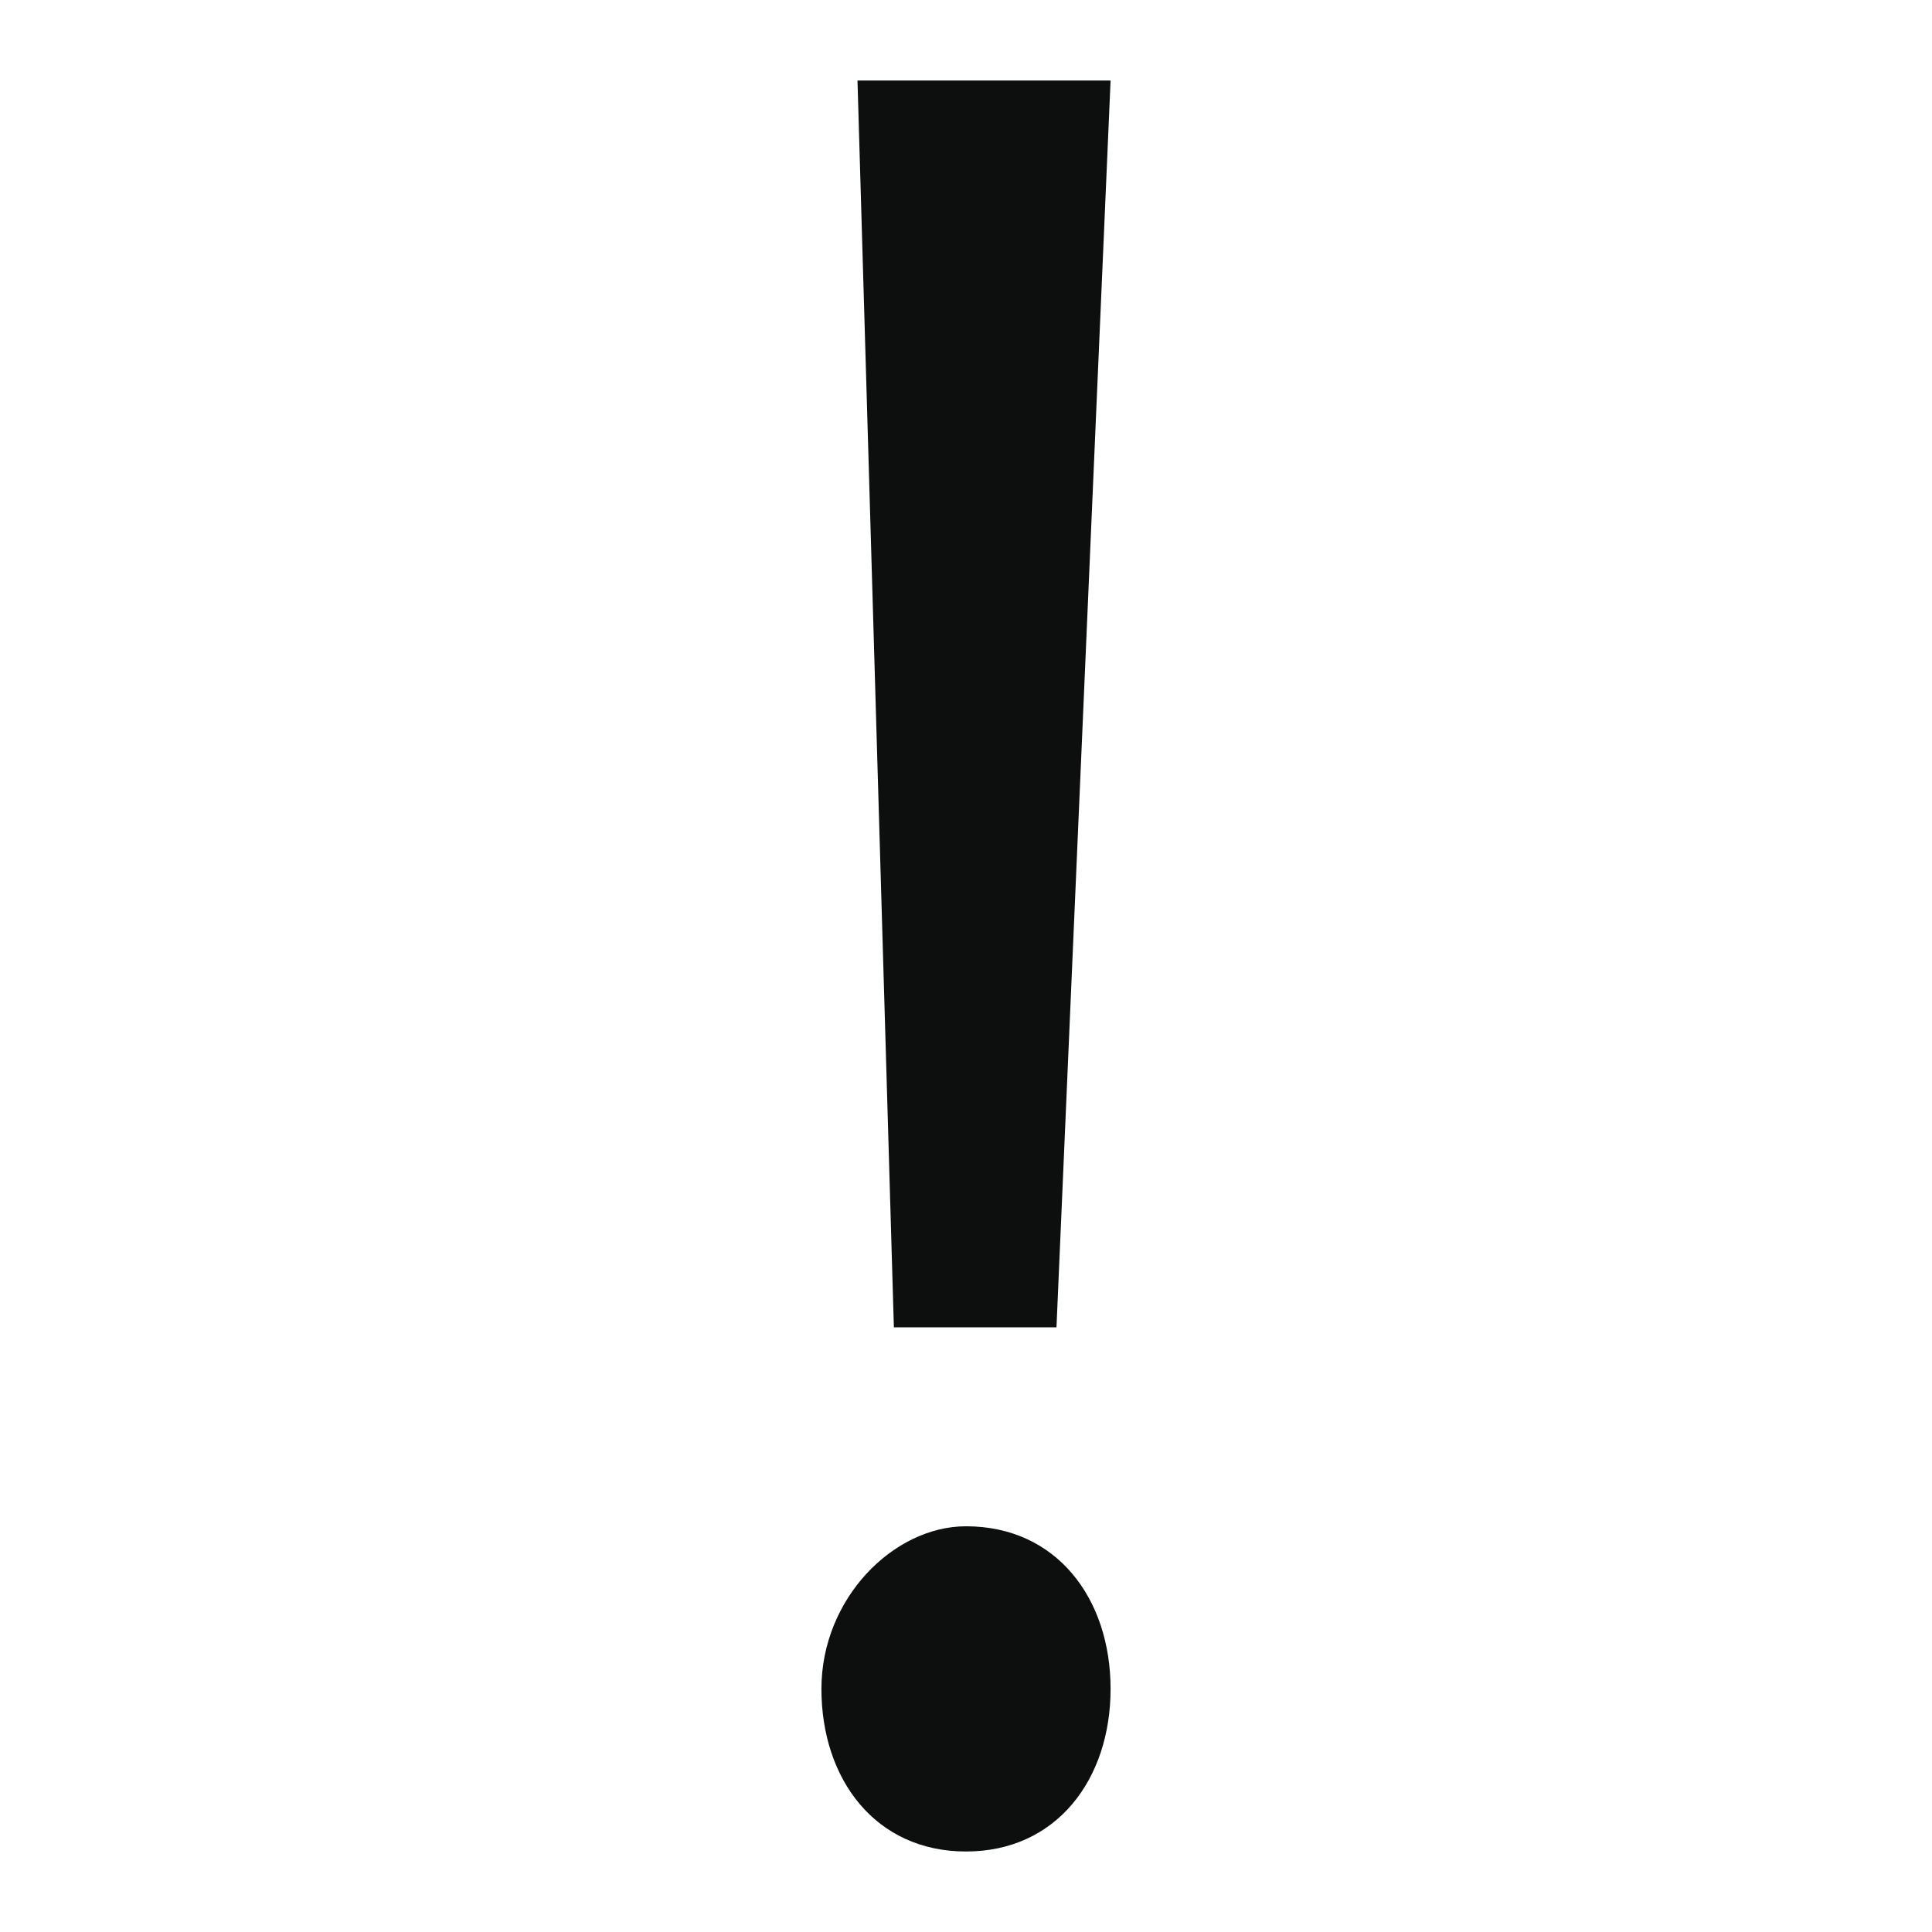 <?xml version="1.0" encoding="utf-8"?>
<!-- Generator: Adobe Illustrator 18.1.1, SVG Export Plug-In . SVG Version: 6.00 Build 0)  -->
<svg version="1.1" id="Layer_1" xmlns="http://www.w3.org/2000/svg" xmlns:xlink="http://www.w3.org/1999/xlink" x="0px" y="0px"
	 viewBox="0 0 600 600" enable-background="new 0 0 600 600" xml:space="preserve">
<g>
	<path fill="#0D0F0F" d="M255.1,524.5c0-28.1,22.4-50.5,44.9-50.5c28.1,0,44.9,22.4,44.9,50.5S328.1,575,300,575
		S255.1,552.6,255.1,524.5z M277.6,412.2L266.3,25h78.6l-16.8,387.2H277.6z"/>
</g>
</svg>
